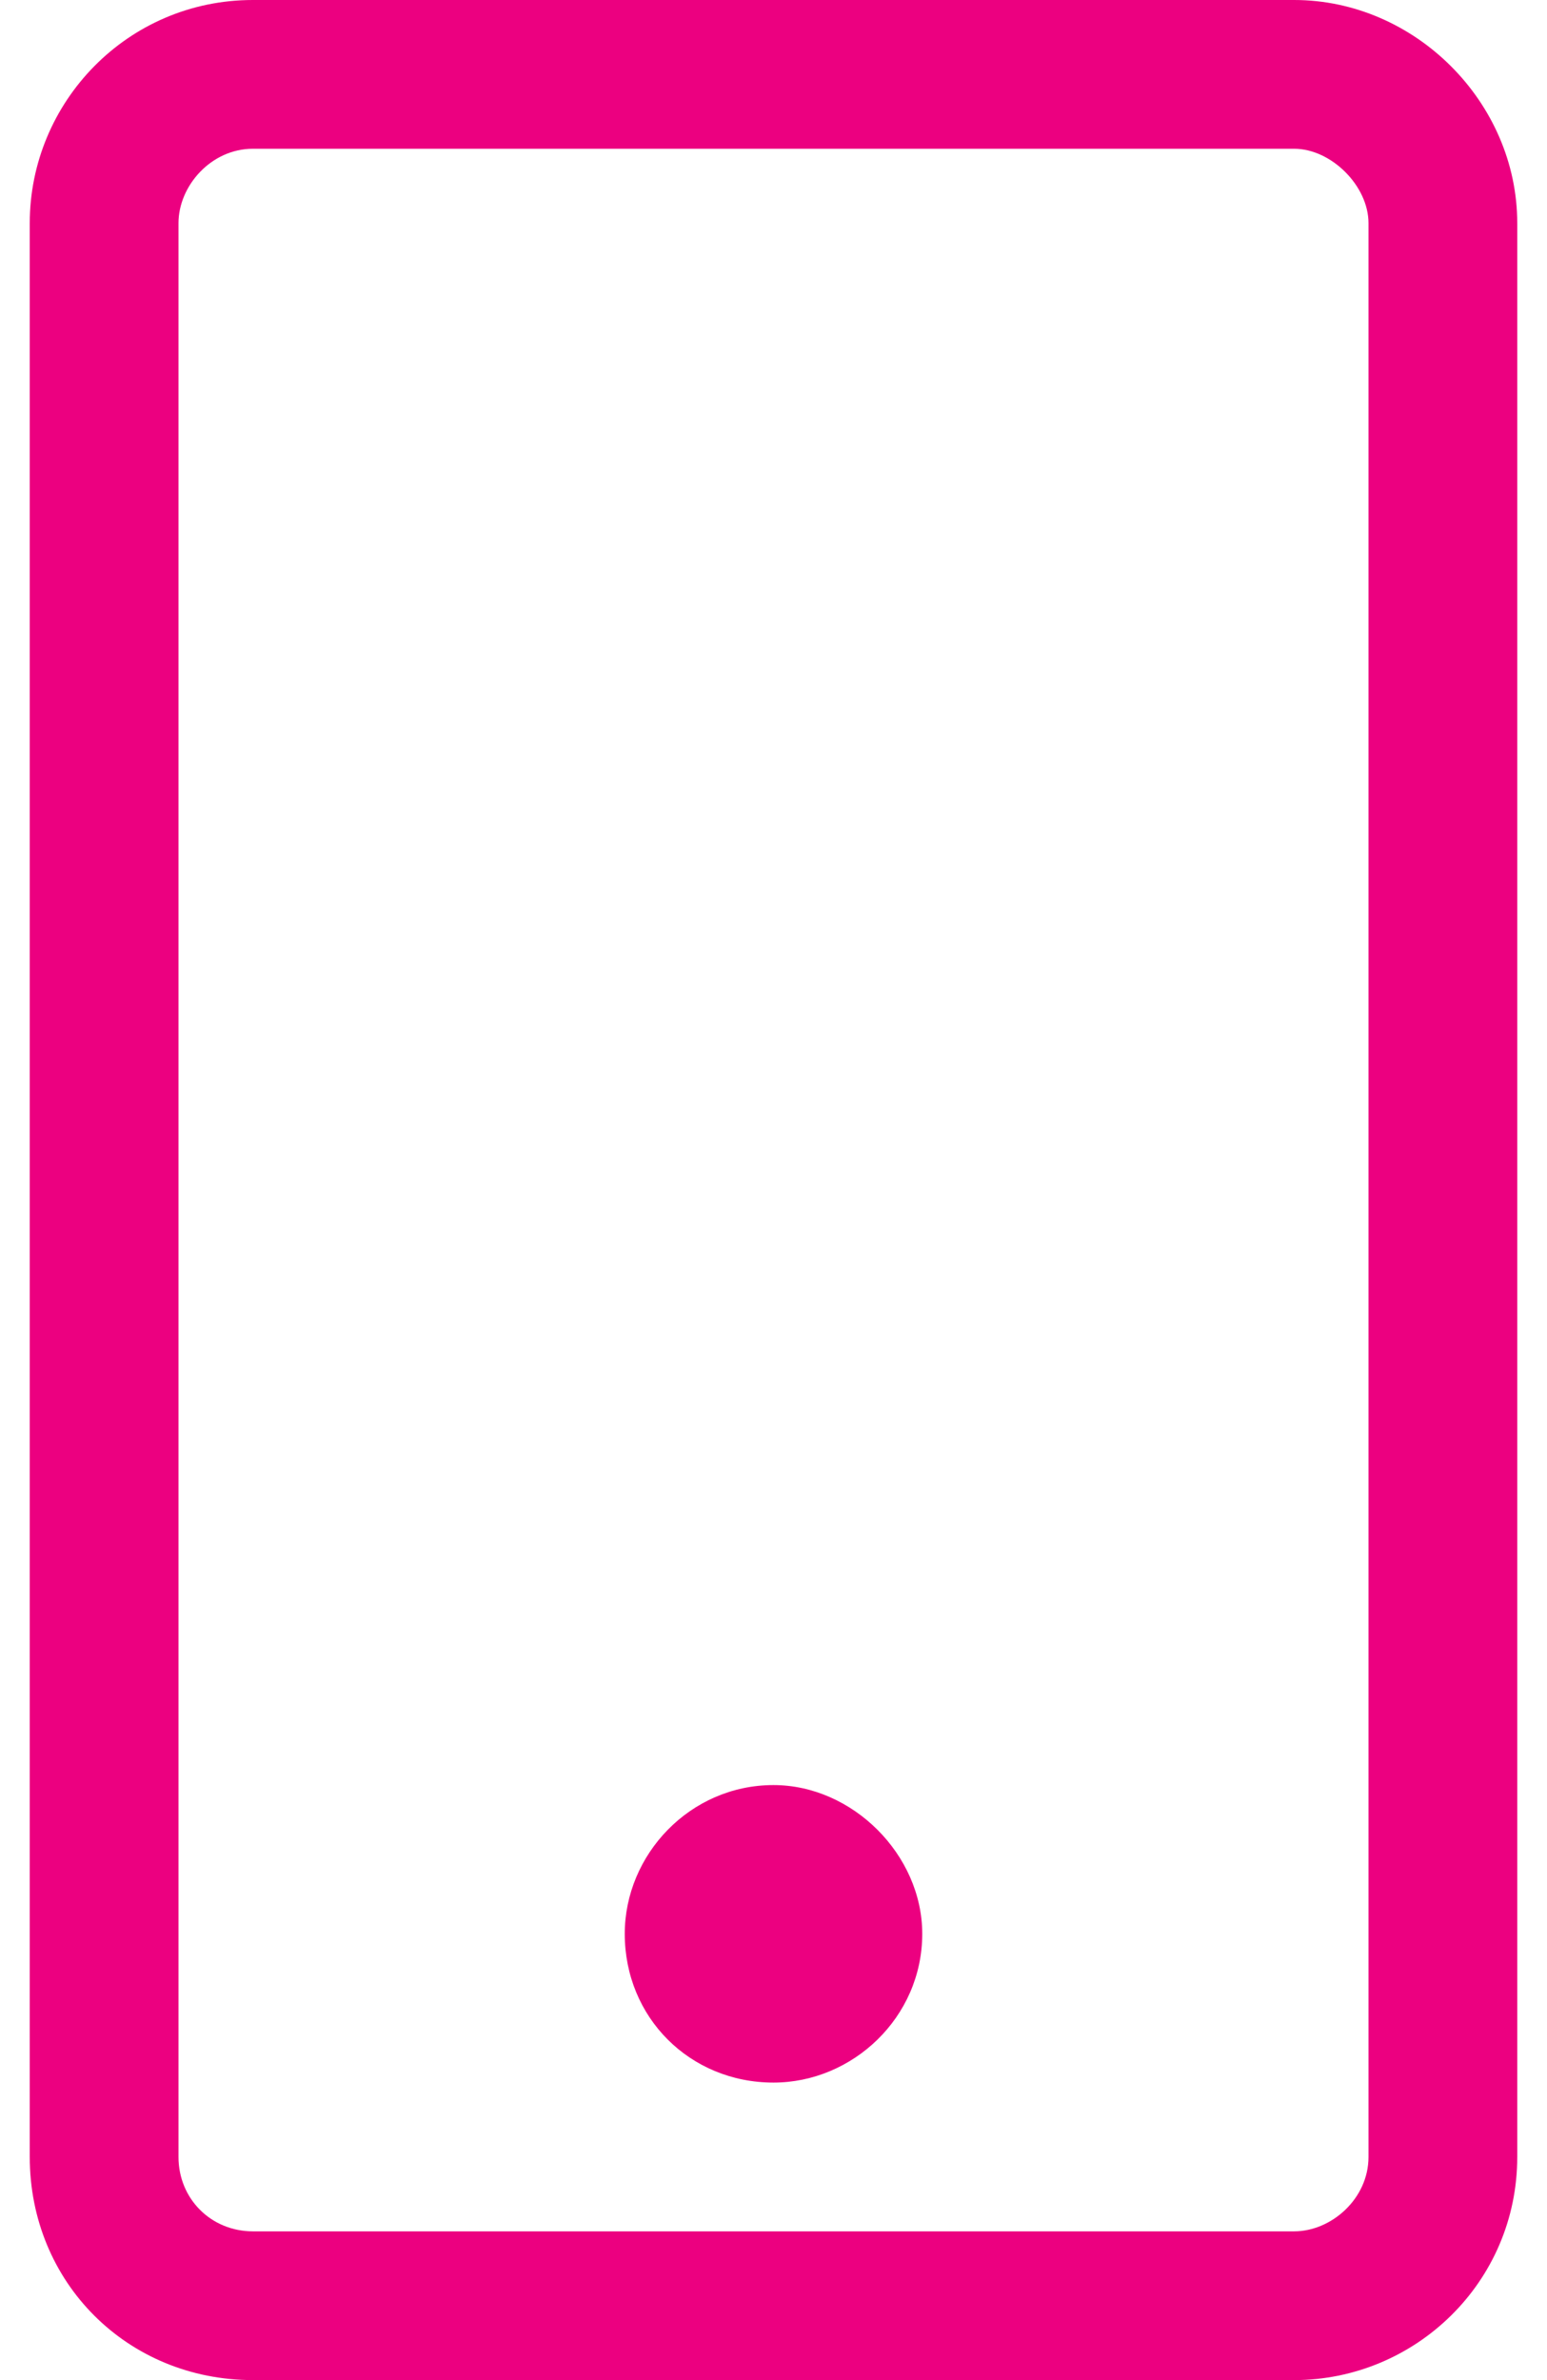 <svg width="26" height="40" viewBox="0 0 26 40" fill="none" xmlns="http://www.w3.org/2000/svg">
<path d="M15.5 32.5C15.5 31.172 14.328 30 13 30C11.594 30 10.5 31.172 10.5 32.5C10.5 33.906 11.594 35 13 35C14.328 35 15.5 33.906 15.5 32.5ZM25.5 3.75C25.5 1.719 23.781 0 21.75 0H4.25C2.141 0 0.5 1.719 0.5 3.75V36.25C0.5 38.359 2.141 40 4.25 40H21.75C23.781 40 25.5 38.359 25.5 36.25V3.75ZM23 3.75V36.25C23 36.953 22.375 37.5 21.75 37.5H4.25C3.547 37.5 3 36.953 3 36.25V3.75C3 3.125 3.547 2.5 4.25 2.5H21.75C22.375 2.5 23 3.125 23 3.75Z" fill="#EC0080"/>
</svg>
